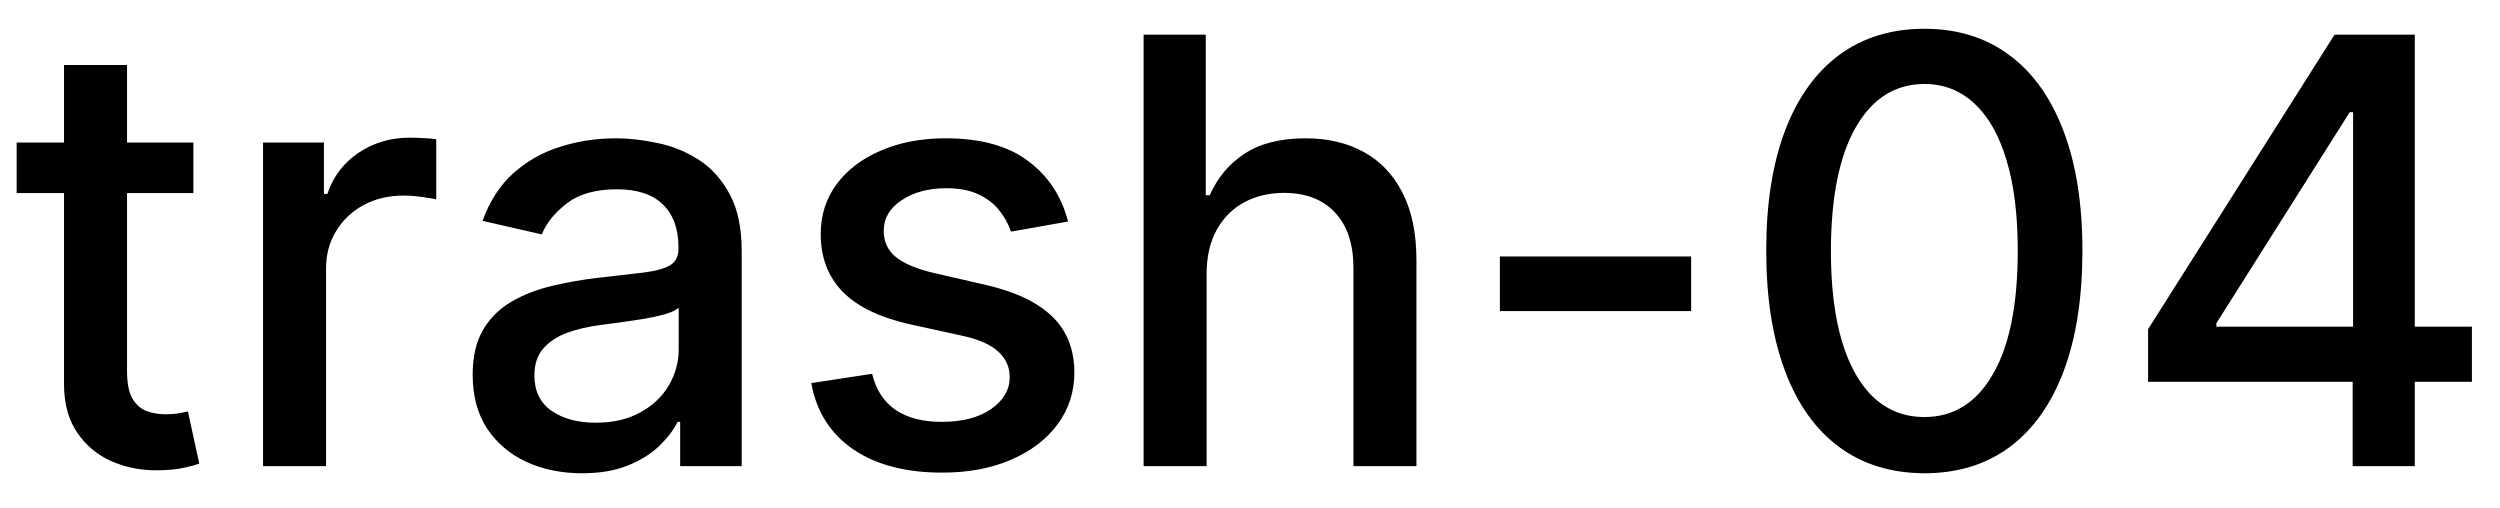 <svg width="59" height="12" viewBox="0 0 59 12" fill="none" xmlns="http://www.w3.org/2000/svg">
<path d="M4.564 3.364V4.557H0.393V3.364H4.564ZM1.511 1.534H2.998V8.758C2.998 9.046 3.041 9.263 3.127 9.409C3.213 9.552 3.324 9.649 3.46 9.702C3.599 9.752 3.75 9.777 3.913 9.777C4.032 9.777 4.136 9.769 4.226 9.752C4.315 9.736 4.385 9.722 4.435 9.712L4.703 10.94C4.617 10.973 4.494 11.007 4.335 11.04C4.176 11.076 3.977 11.096 3.739 11.099C3.348 11.106 2.983 11.037 2.645 10.891C2.307 10.745 2.033 10.519 1.825 10.214C1.616 9.91 1.511 9.527 1.511 9.066V1.534ZM6.208 11V3.364H7.645V4.577H7.725C7.864 4.166 8.109 3.843 8.46 3.607C8.815 3.369 9.216 3.249 9.664 3.249C9.756 3.249 9.866 3.253 9.992 3.259C10.121 3.266 10.222 3.274 10.295 3.284V4.706C10.235 4.689 10.129 4.671 9.977 4.651C9.824 4.628 9.672 4.616 9.519 4.616C9.168 4.616 8.855 4.691 8.58 4.84C8.308 4.986 8.093 5.19 7.933 5.452C7.774 5.71 7.695 6.005 7.695 6.337V11H6.208ZM13.735 11.169C13.251 11.169 12.814 11.079 12.423 10.901C12.032 10.718 11.722 10.455 11.493 10.11C11.268 9.765 11.155 9.343 11.155 8.842C11.155 8.411 11.238 8.057 11.404 7.778C11.569 7.5 11.793 7.28 12.075 7.117C12.357 6.955 12.671 6.832 13.019 6.749C13.367 6.666 13.722 6.603 14.083 6.56C14.541 6.507 14.912 6.464 15.197 6.431C15.482 6.395 15.689 6.337 15.818 6.257C15.948 6.178 16.012 6.048 16.012 5.869V5.835C16.012 5.4 15.89 5.064 15.644 4.825C15.402 4.587 15.041 4.467 14.56 4.467C14.06 4.467 13.666 4.578 13.377 4.8C13.092 5.019 12.895 5.263 12.786 5.531L11.389 5.213C11.554 4.749 11.796 4.375 12.114 4.089C12.436 3.801 12.806 3.592 13.223 3.463C13.641 3.33 14.08 3.264 14.541 3.264C14.846 3.264 15.169 3.301 15.51 3.374C15.855 3.443 16.176 3.572 16.475 3.761C16.776 3.95 17.023 4.22 17.215 4.572C17.408 4.92 17.504 5.372 17.504 5.929V11H16.052V9.956H15.992C15.896 10.148 15.752 10.337 15.56 10.523C15.368 10.708 15.121 10.863 14.819 10.985C14.518 11.108 14.156 11.169 13.735 11.169ZM14.058 9.976C14.469 9.976 14.821 9.895 15.112 9.732C15.407 9.57 15.631 9.358 15.784 9.096C15.939 8.831 16.017 8.547 16.017 8.246V7.261C15.964 7.314 15.861 7.364 15.709 7.411C15.56 7.454 15.389 7.492 15.197 7.525C15.005 7.555 14.817 7.583 14.635 7.609C14.453 7.633 14.3 7.652 14.178 7.669C13.889 7.705 13.626 7.767 13.387 7.853C13.152 7.939 12.963 8.063 12.82 8.226C12.681 8.385 12.612 8.597 12.612 8.862C12.612 9.23 12.748 9.509 13.019 9.697C13.291 9.883 13.637 9.976 14.058 9.976ZM25.206 5.228L23.859 5.467C23.802 5.294 23.713 5.13 23.59 4.974C23.471 4.819 23.308 4.691 23.103 4.592C22.898 4.492 22.641 4.442 22.332 4.442C21.912 4.442 21.56 4.537 21.278 4.726C20.997 4.911 20.856 5.152 20.856 5.447C20.856 5.702 20.95 5.907 21.139 6.063C21.328 6.219 21.633 6.347 22.054 6.446L23.267 6.724C23.97 6.887 24.493 7.137 24.838 7.475C25.183 7.813 25.355 8.252 25.355 8.793C25.355 9.25 25.223 9.658 24.957 10.016C24.695 10.37 24.329 10.649 23.859 10.851C23.391 11.053 22.849 11.154 22.233 11.154C21.378 11.154 20.68 10.972 20.14 10.607C19.6 10.239 19.268 9.717 19.146 9.041L20.582 8.822C20.672 9.197 20.856 9.48 21.134 9.673C21.413 9.862 21.776 9.956 22.223 9.956C22.71 9.956 23.1 9.855 23.391 9.653C23.683 9.447 23.829 9.197 23.829 8.902C23.829 8.663 23.739 8.463 23.56 8.3C23.385 8.138 23.115 8.015 22.75 7.933L21.457 7.649C20.745 7.487 20.218 7.228 19.876 6.874C19.538 6.519 19.369 6.07 19.369 5.526C19.369 5.076 19.495 4.681 19.747 4.343C19.999 4.005 20.347 3.741 20.791 3.553C21.235 3.36 21.744 3.264 22.317 3.264C23.143 3.264 23.792 3.443 24.266 3.801C24.74 4.156 25.053 4.631 25.206 5.228ZM28.476 6.466V11H26.989V0.818H28.456V4.607H28.551C28.73 4.196 29.003 3.869 29.371 3.627C29.739 3.385 30.219 3.264 30.813 3.264C31.336 3.264 31.794 3.372 32.185 3.587C32.579 3.803 32.884 4.124 33.1 4.552C33.318 4.976 33.428 5.506 33.428 6.143V11H31.941V6.322C31.941 5.762 31.797 5.327 31.509 5.019C31.22 4.708 30.819 4.552 30.306 4.552C29.954 4.552 29.639 4.626 29.361 4.776C29.086 4.925 28.869 5.143 28.71 5.432C28.554 5.717 28.476 6.062 28.476 6.466ZM39.911 6.053V7.341H35.397V6.053H39.911ZM45.417 11.169C44.631 11.166 43.96 10.959 43.403 10.548C42.846 10.137 42.42 9.538 42.126 8.753C41.831 7.967 41.683 7.021 41.683 5.914C41.683 4.81 41.831 3.867 42.126 3.085C42.424 2.303 42.851 1.706 43.408 1.295C43.968 0.884 44.638 0.679 45.417 0.679C46.196 0.679 46.864 0.886 47.42 1.3C47.977 1.711 48.403 2.308 48.698 3.09C48.996 3.869 49.145 4.81 49.145 5.914C49.145 7.024 48.998 7.972 48.703 8.758C48.408 9.54 47.982 10.138 47.425 10.553C46.868 10.963 46.199 11.169 45.417 11.169ZM45.417 9.842C46.106 9.842 46.645 9.505 47.032 8.832C47.424 8.16 47.619 7.187 47.619 5.914C47.619 5.069 47.53 4.355 47.351 3.771C47.175 3.185 46.922 2.741 46.59 2.439C46.262 2.134 45.871 1.982 45.417 1.982C44.731 1.982 44.192 2.32 43.801 2.996C43.41 3.672 43.213 4.645 43.209 5.914C43.209 6.763 43.297 7.48 43.473 8.067C43.652 8.65 43.905 9.093 44.233 9.394C44.562 9.692 44.956 9.842 45.417 9.842ZM50.695 9.011V7.768L55.095 0.818H56.075V2.648H55.453L52.306 7.629V7.709H58.337V9.011H50.695ZM55.523 11V8.634L55.533 8.067V0.818H56.989V11H55.523Z" fill="black"/>
</svg>
